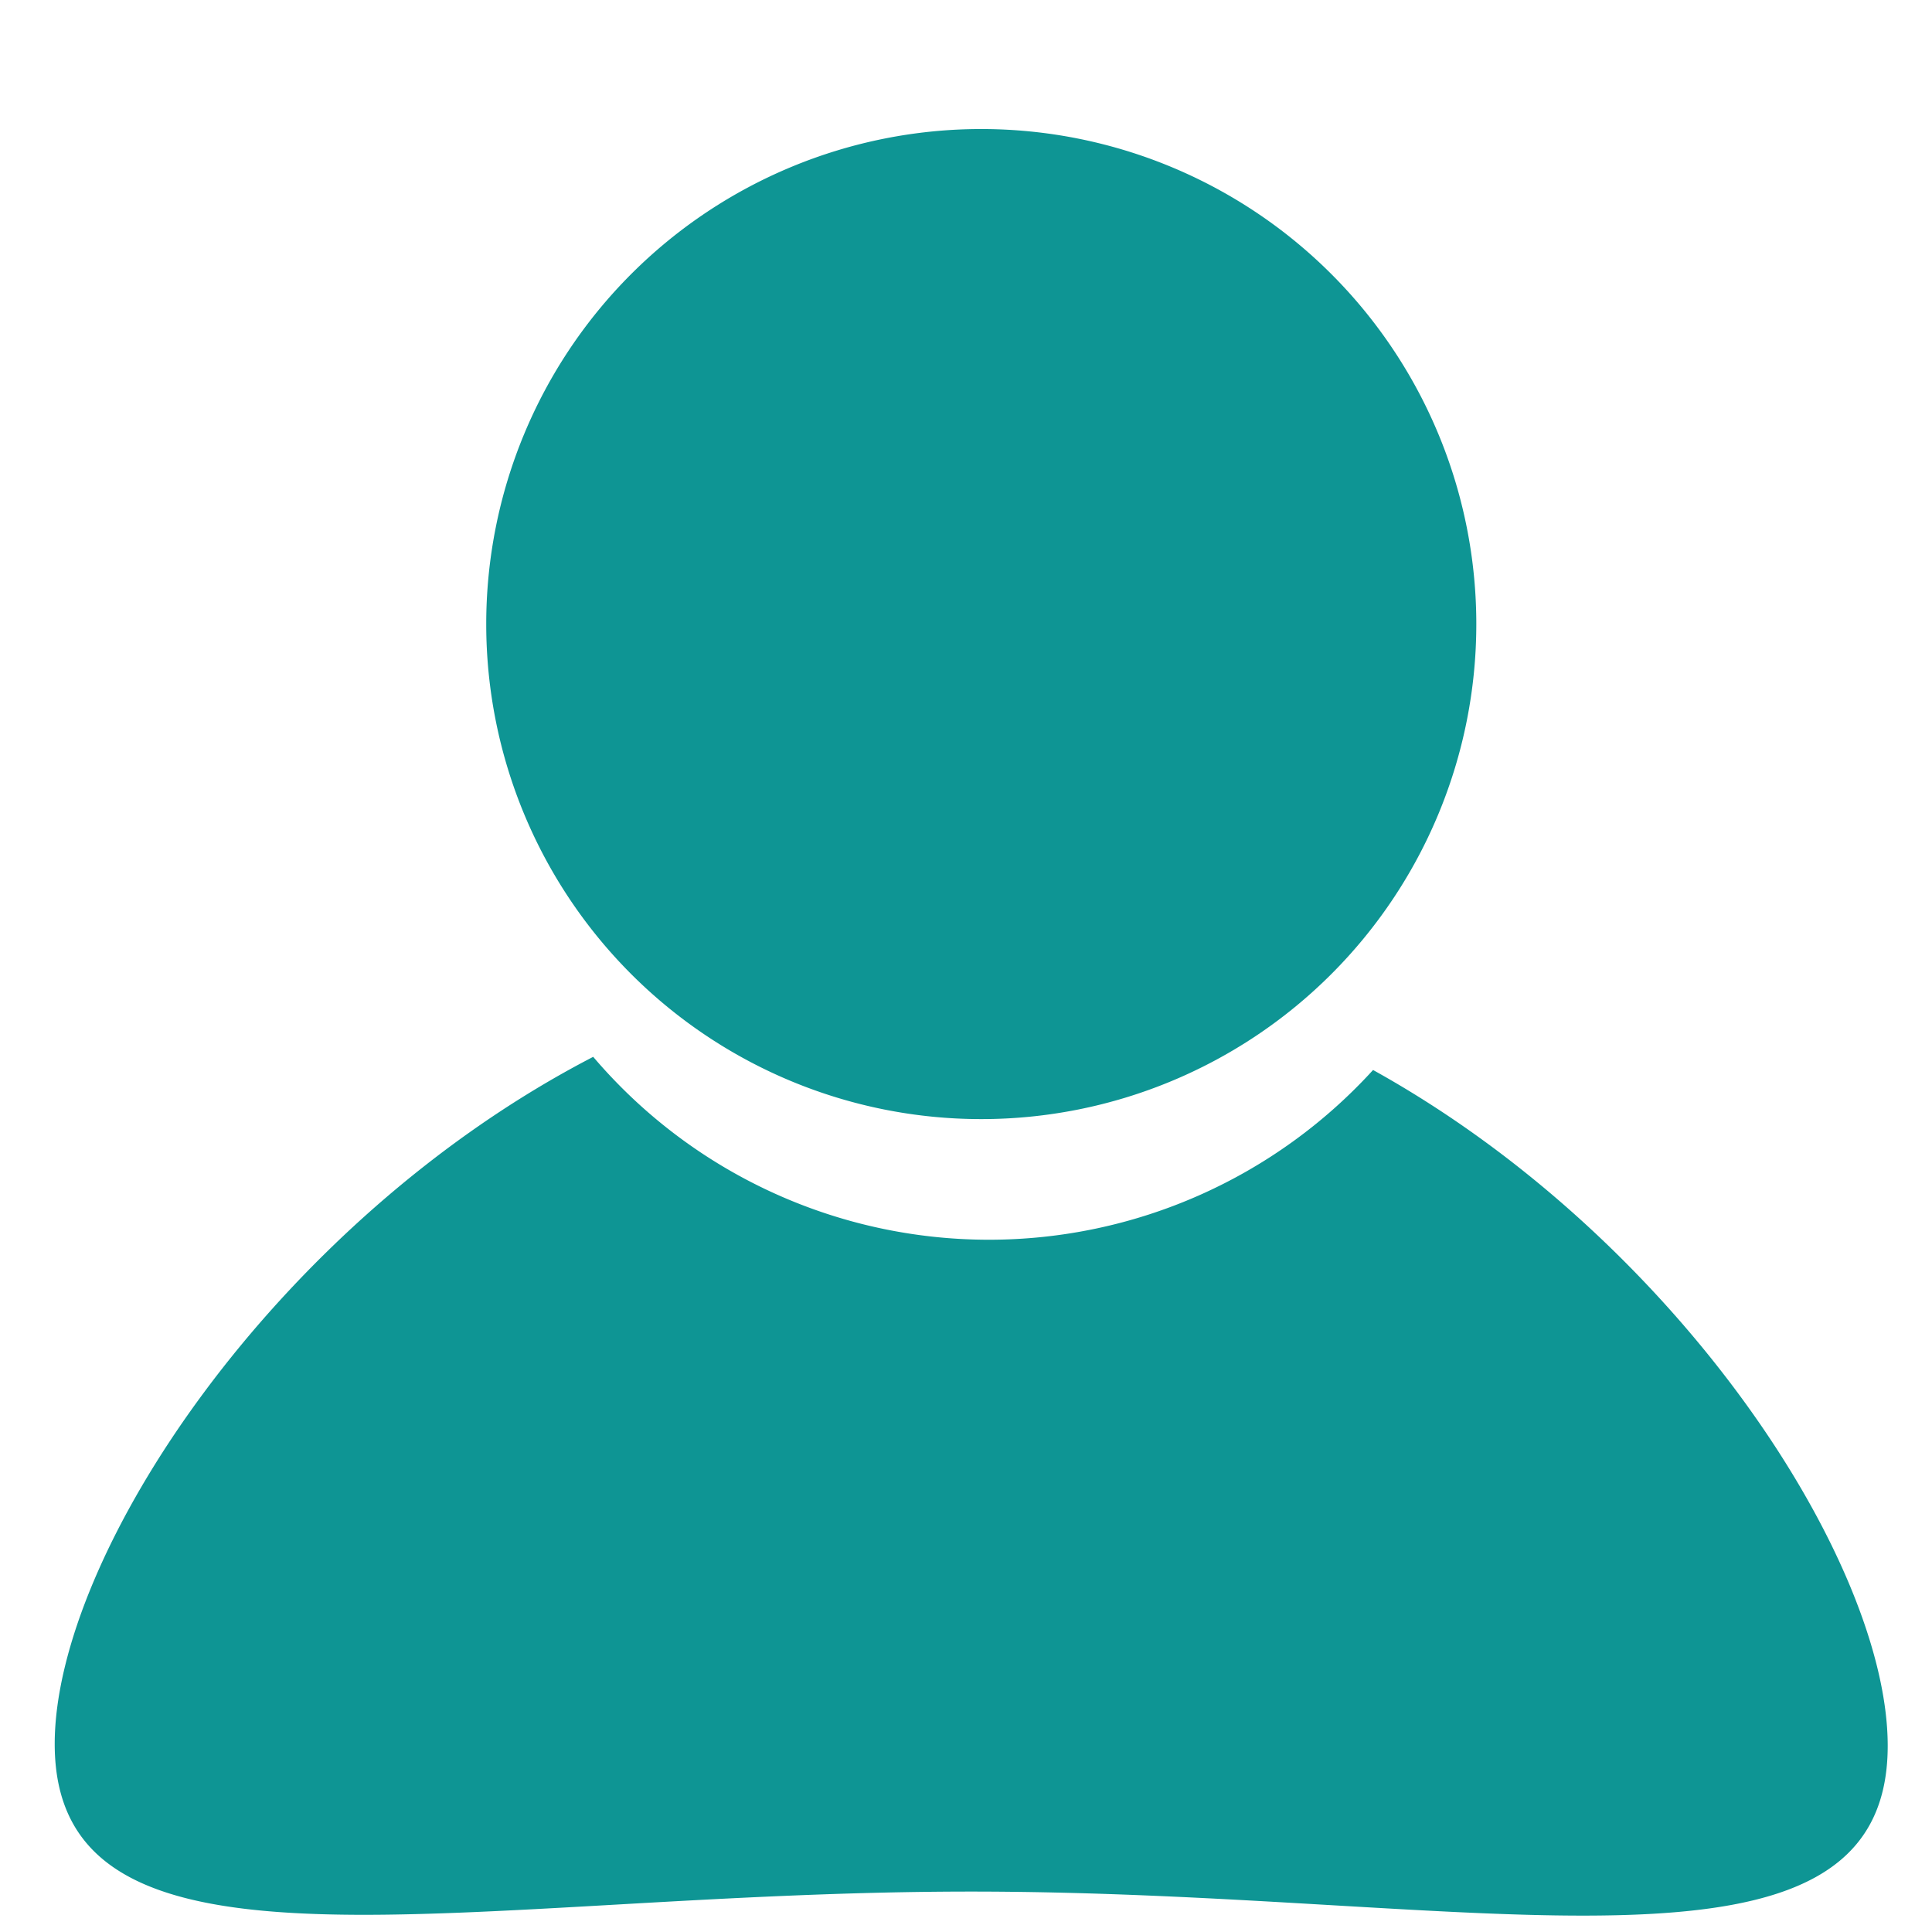 <?xml version="1.0" encoding="UTF-8" standalone="no"?>
<svg
   xmlns:dc="http://purl.org/dc/elements/1.1/"
   xmlns:cc="http://creativecommons.org/ns#"
   xmlns:rdf="http://www.w3.org/1999/02/22-rdf-syntax-ns#"
   xmlns:svg="http://www.w3.org/2000/svg"
   xmlns="http://www.w3.org/2000/svg"
   xmlns:sodipodi="http://sodipodi.sourceforge.net/DTD/sodipodi-0.dtd"
   xmlns:inkscape="http://www.inkscape.org/namespaces/inkscape"
   width="700"
   height="700"
   viewBox="0 0 185.208 185.208"
   version="1.1"
   id="svg8"
   sodipodi:docname="def_avatar.svg"
   inkscape:version="1.0.1 (3bc2e813f5, 2020-09-07)"
   inkscape:export-filename="D:\_Personal(Clark)\Downloads\_cert_talline\jpg\App Abaca\UI\vector\icons\def_avatar.png"
   inkscape:export-xdpi="96"
   inkscape:export-ydpi="96">
  <defs
     id="defs2" />
  <sodipodi:namedview
     id="base"
     pagecolor="#ffffff"
     bordercolor="#666666"
     borderopacity="1.0"
     inkscape:pageopacity="0.0"
     inkscape:pageshadow="2"
     inkscape:zoom="0.84997534"
     inkscape:cx="247.7916"
     inkscape:cy="406.70221"
     inkscape:document-units="mm"
     inkscape:current-layer="layer1"
     inkscape:document-rotation="0"
     showgrid="false"
     units="px"
     inkscape:window-width="1920"
     inkscape:window-height="1001"
     inkscape:window-x="-9"
     inkscape:window-y="-9"
     inkscape:window-maximized="1" />
  <g
     inkscape:label="Layer 1"
     inkscape:groupmode="layer"
     id="layer1">
    <path
       id="path858"
       style="fill:#0e9594;fill-opacity:1;stroke:none;stroke-width:12.916;stroke-opacity:1"
       d="M 141.524,59.826 A 47.456,47.456 0 0 1 94.068,107.281 47.456,47.456 0 0 1 46.612,59.826 47.456,47.456 0 0 1 94.068,12.37 47.456,47.456 0 0 1 141.524,59.826 Z M 56.866,101.312 c -30.444,15.763 -51.621,47.77 -51.621,65.868 0,24.666 39.336,14.153 87.859,14.153 48.523,0 87.858,10.689 87.858,-13.977 0,-17.641 -20.123,-48.586 -49.336,-64.782 A 49.805,49.805 0 0 1 94.801,118.845 49.805,49.805 0 0 1 56.866,101.312 Z" />
  </g>
</svg>
